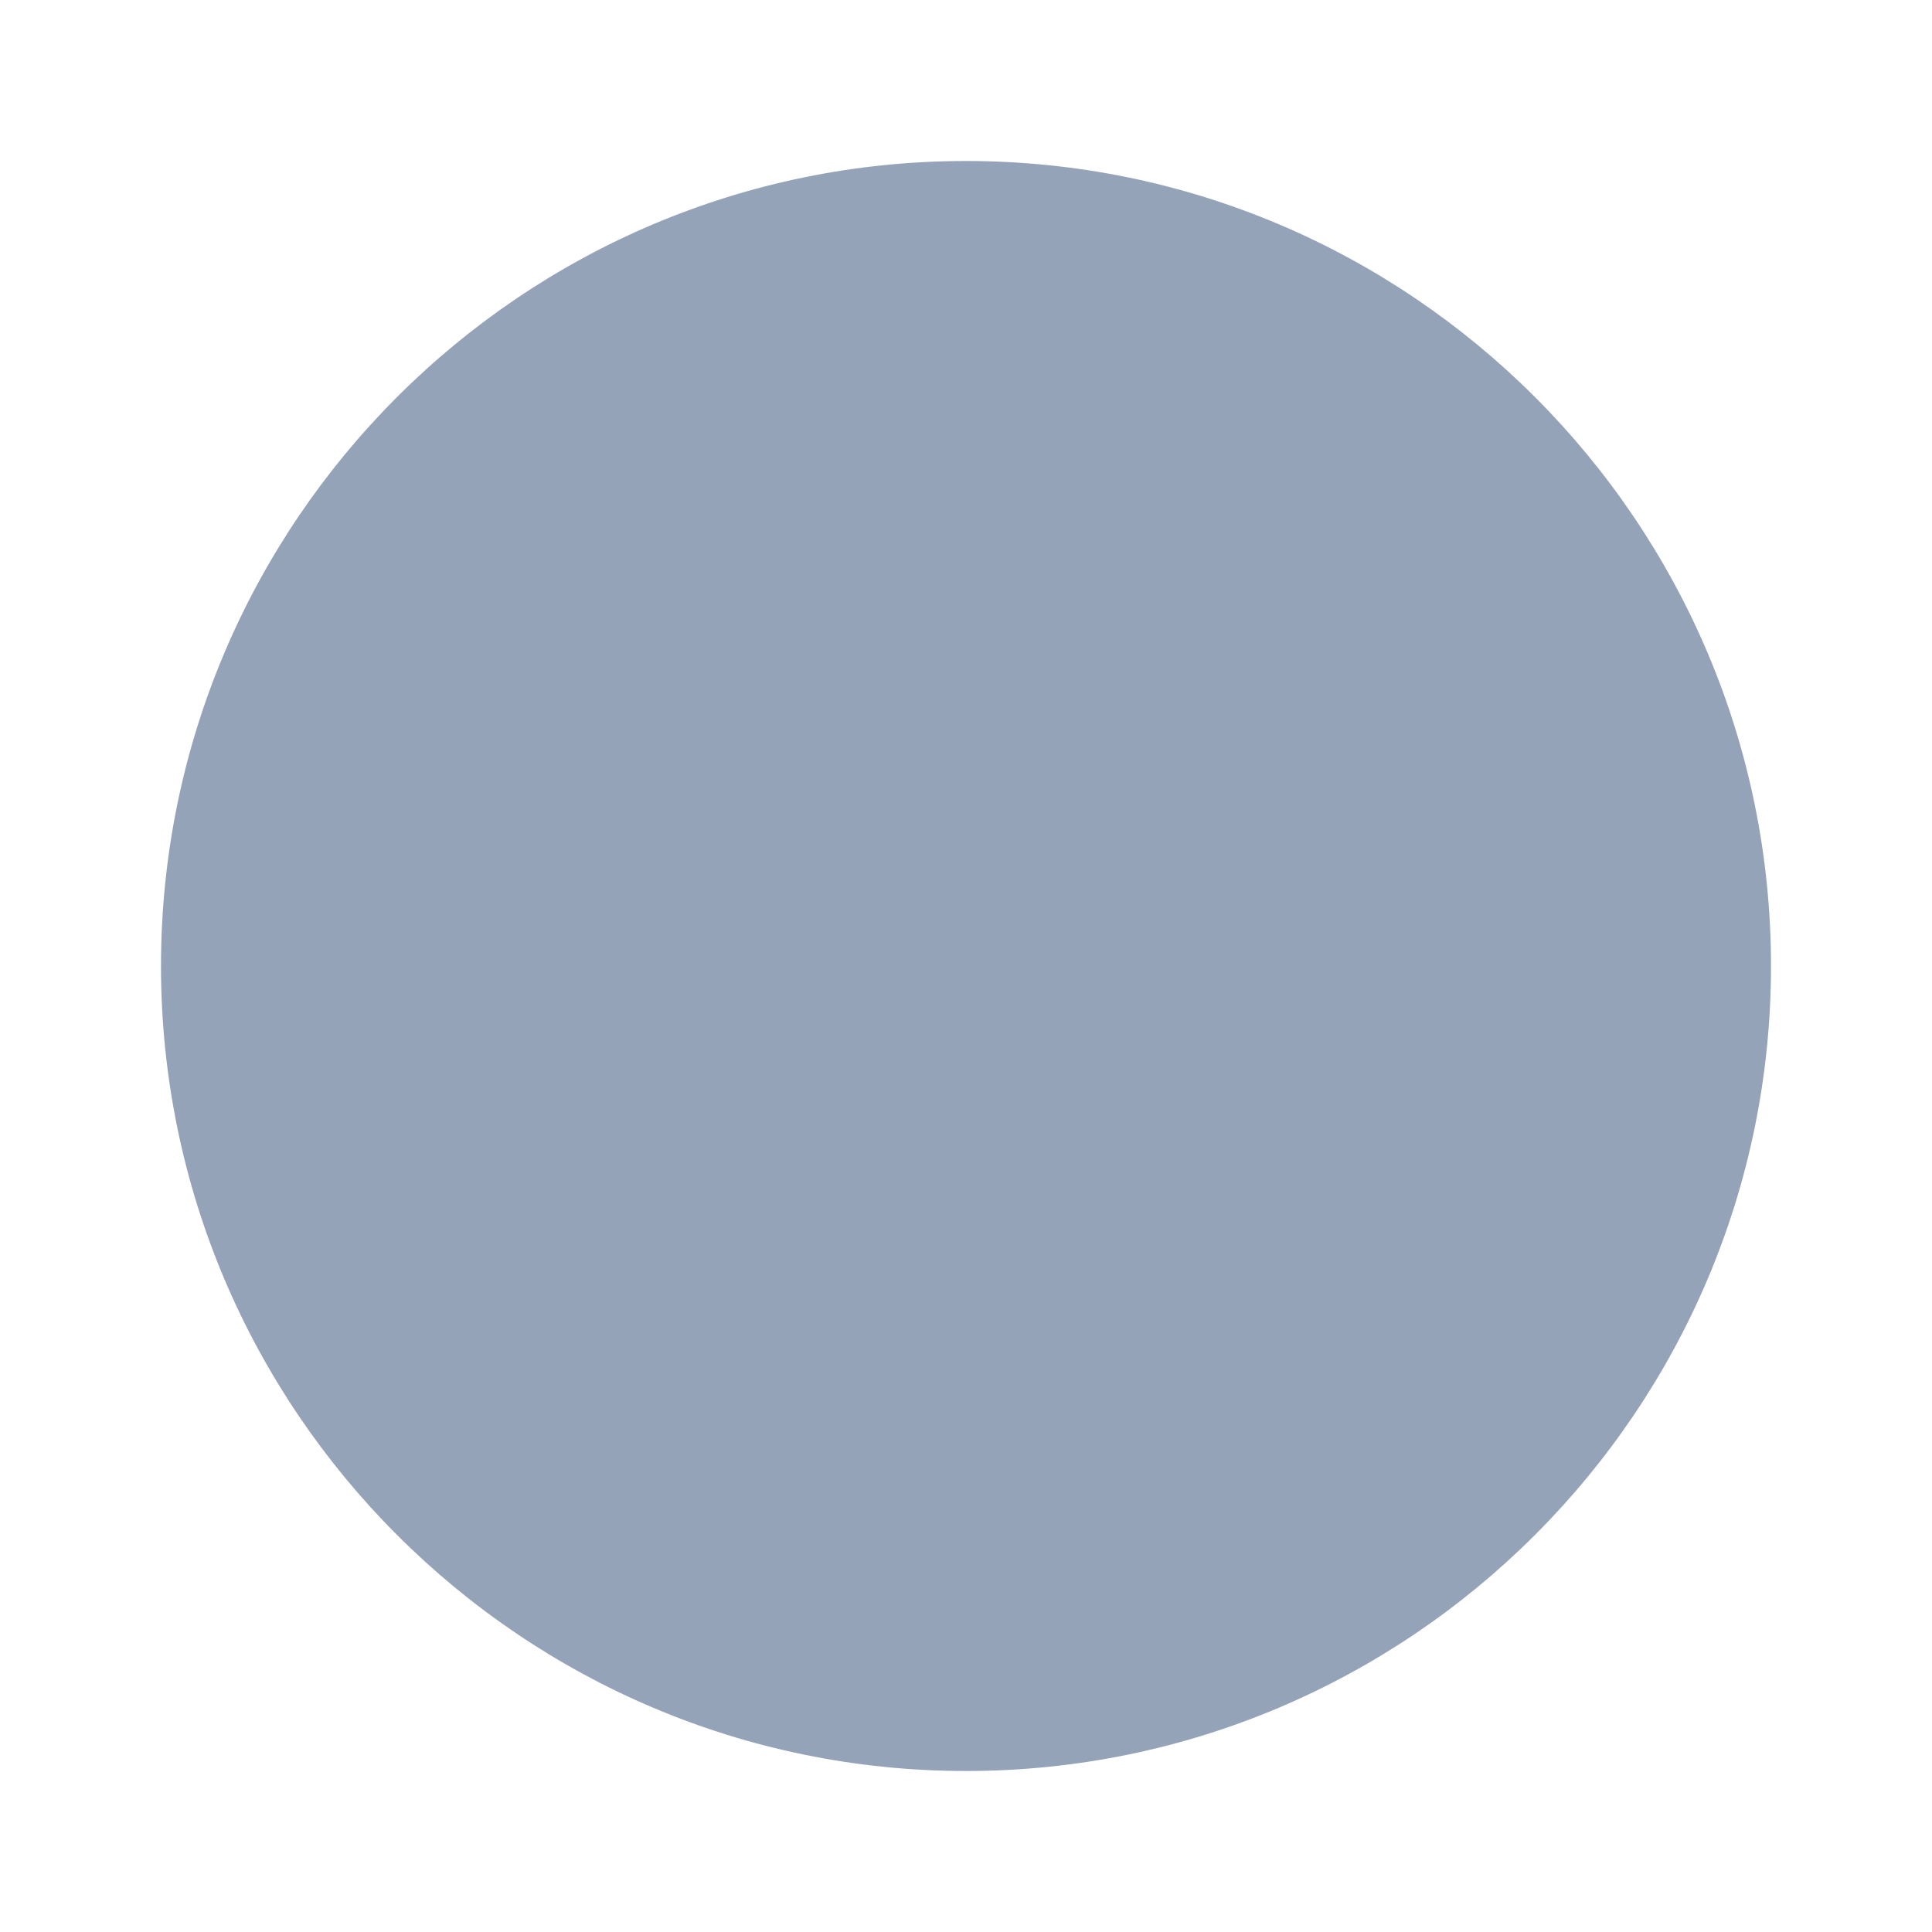 <svg xmlns="http://www.w3.org/2000/svg" width="4" height="4" viewBox="0 0 24 24" style="fill: rgba(148, 163, 184, 1);transform: ;msFilter:;"><path d="M12 2C6.486 2 2 6.486 2 12s4.486 10 10 10 10-4.486 10-10S17.514 2 12 2z"></path></svg>